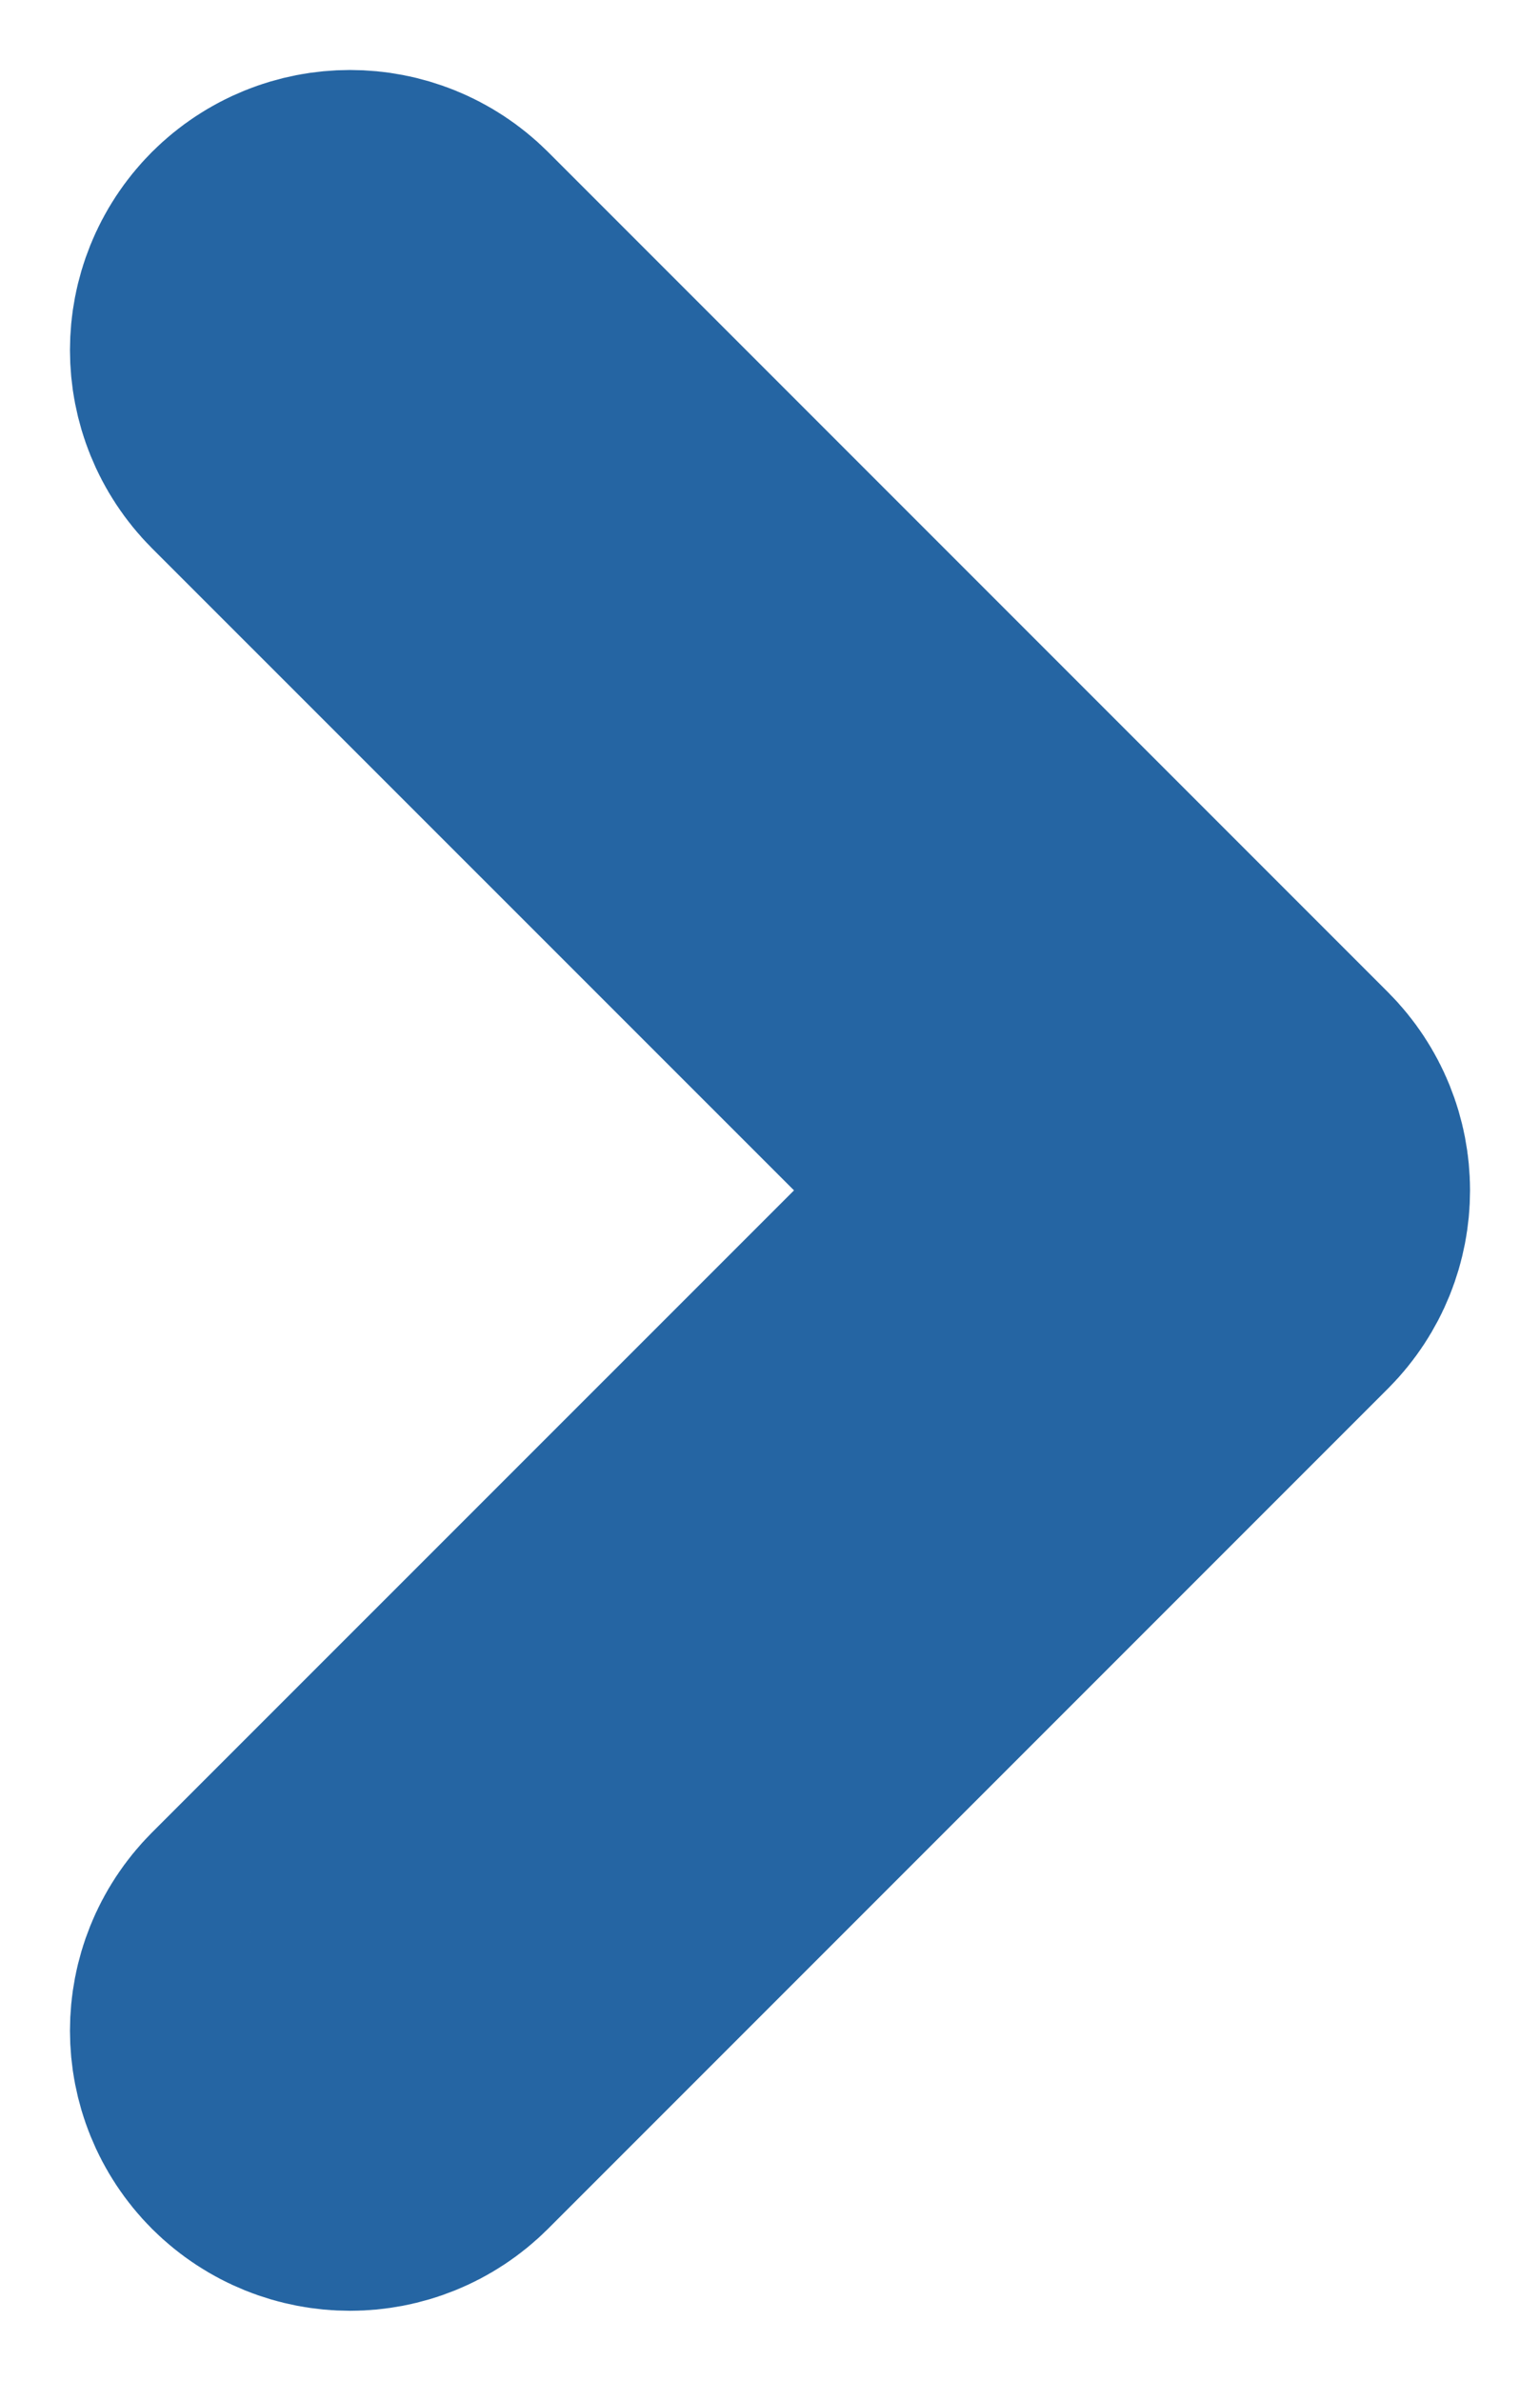 <svg width="11" height="17" viewBox="0 0 11 17" fill="none" xmlns="http://www.w3.org/2000/svg">
<path fill-rule="evenodd" clip-rule="evenodd" d="M2.146 2.146C2.342 1.951 2.658 1.951 2.854 2.146L8.854 8.146C9.049 8.342 9.049 8.658 8.854 8.854L2.854 14.854C2.658 15.049 2.342 15.049 2.146 14.854C1.951 14.658 1.951 14.342 2.146 14.146L7.793 8.5L2.146 2.854C1.951 2.658 1.951 2.342 2.146 2.146Z" fill="#2565A3" stroke="#2565A3" stroke-width="3" stroke-linecap="round" stroke-linejoin="round"/>
</svg>

